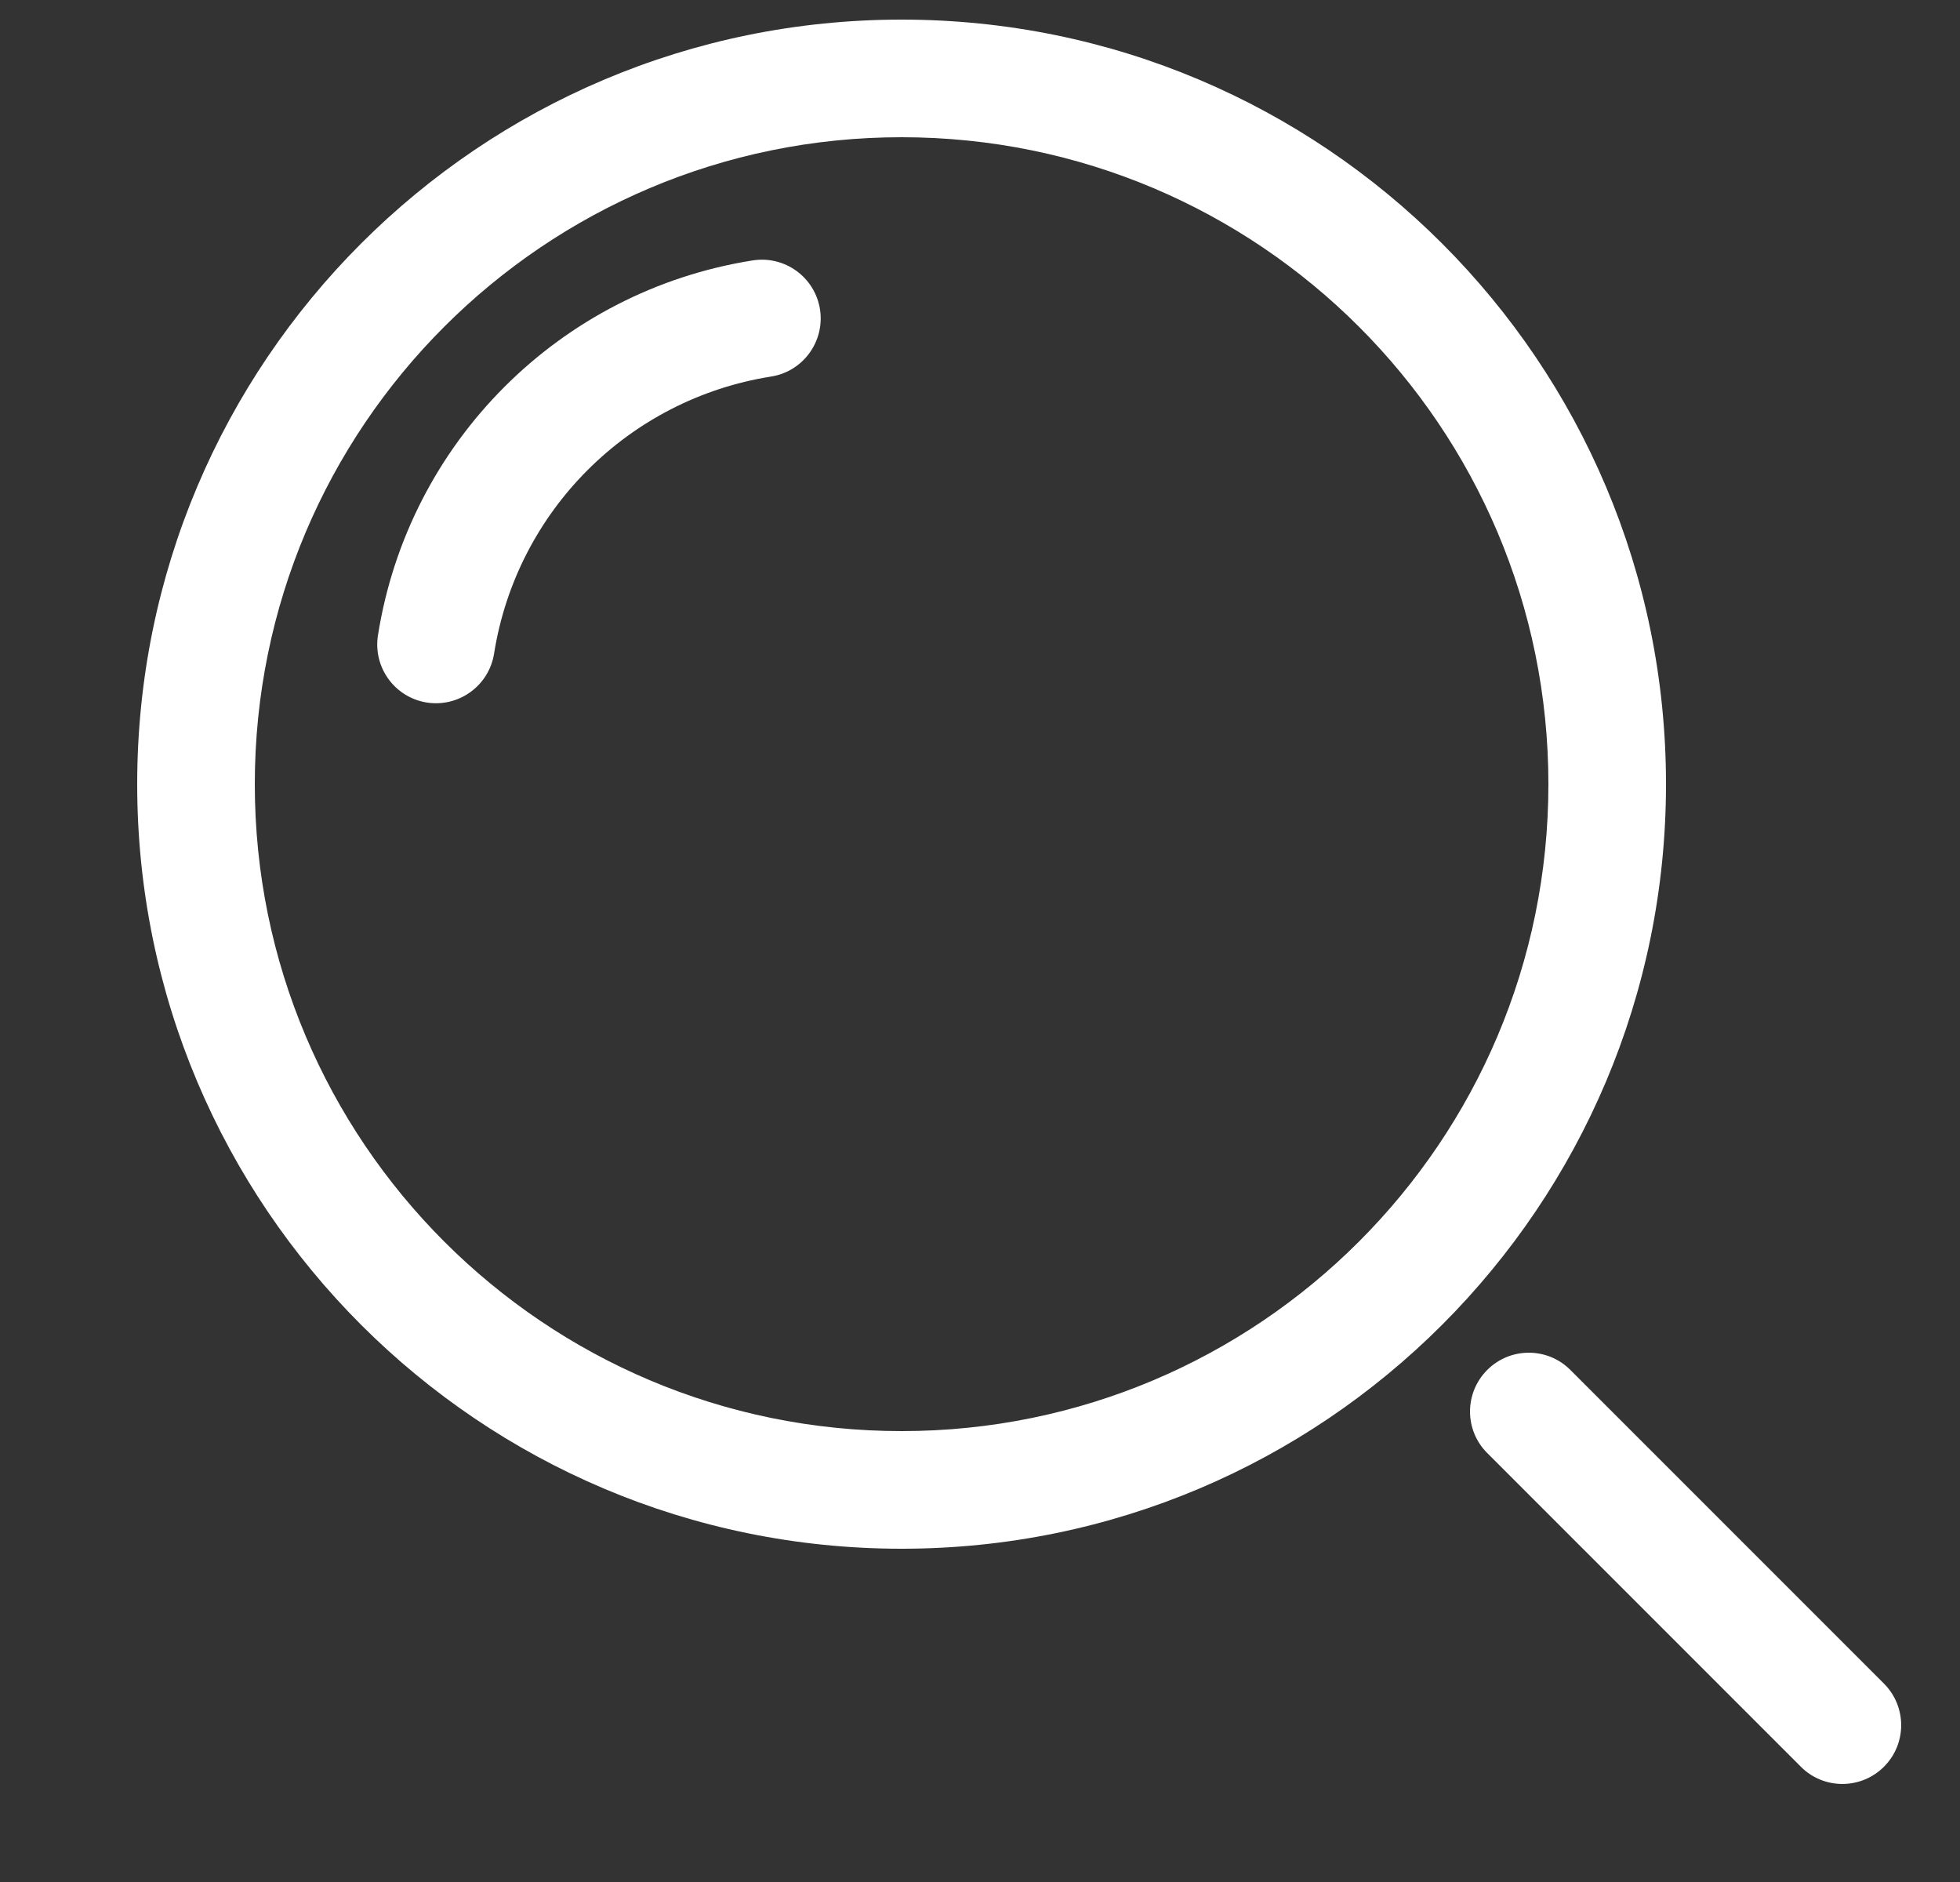 <svg width="25" height="24" viewBox="0 0 25 24" fill="none" xmlns="http://www.w3.org/2000/svg">
<rect x="0" y="0" width="25" height="24" fill="#333333" stroke="none"/>
<g clip-path="url(#clip0_1756_13571)">
<path fill-rule="evenodd" clip-rule="evenodd" d="M1.75 10C1.75 4.615 6.115 0.25 11.5 0.25C16.885 0.25 21.25 4.615 21.25 10C21.25 15.385 16.885 19.75 11.5 19.75C6.115 19.75 1.75 15.385 1.75 10ZM11.5 1.75C6.944 1.75 3.25 5.444 3.25 10C3.25 14.556 6.944 18.25 11.5 18.25C16.056 18.25 19.75 14.556 19.75 10C19.75 5.444 16.056 1.75 11.5 1.75ZM10.459 3.944C10.523 4.353 10.244 4.738 9.835 4.802C8.017 5.09 6.59 6.517 6.302 8.335C6.237 8.744 5.853 9.023 5.444 8.959C5.035 8.894 4.756 8.51 4.821 8.101C5.21 5.64 7.14 3.71 9.6 3.321C10.01 3.256 10.394 3.535 10.459 3.944ZM18.97 17.47C19.263 17.177 19.738 17.177 20.03 17.47L24.03 21.47C24.323 21.763 24.323 22.238 24.03 22.53C23.737 22.823 23.262 22.823 22.97 22.53L18.97 18.53C18.677 18.238 18.677 17.763 18.97 17.47Z" fill="white"/>
</g>
<defs>
<clipPath id="clip0_1756_13571">
<rect width="24" height="24" fill="white" transform="translate(0.5)"/>
</clipPath>
</defs>
</svg>
